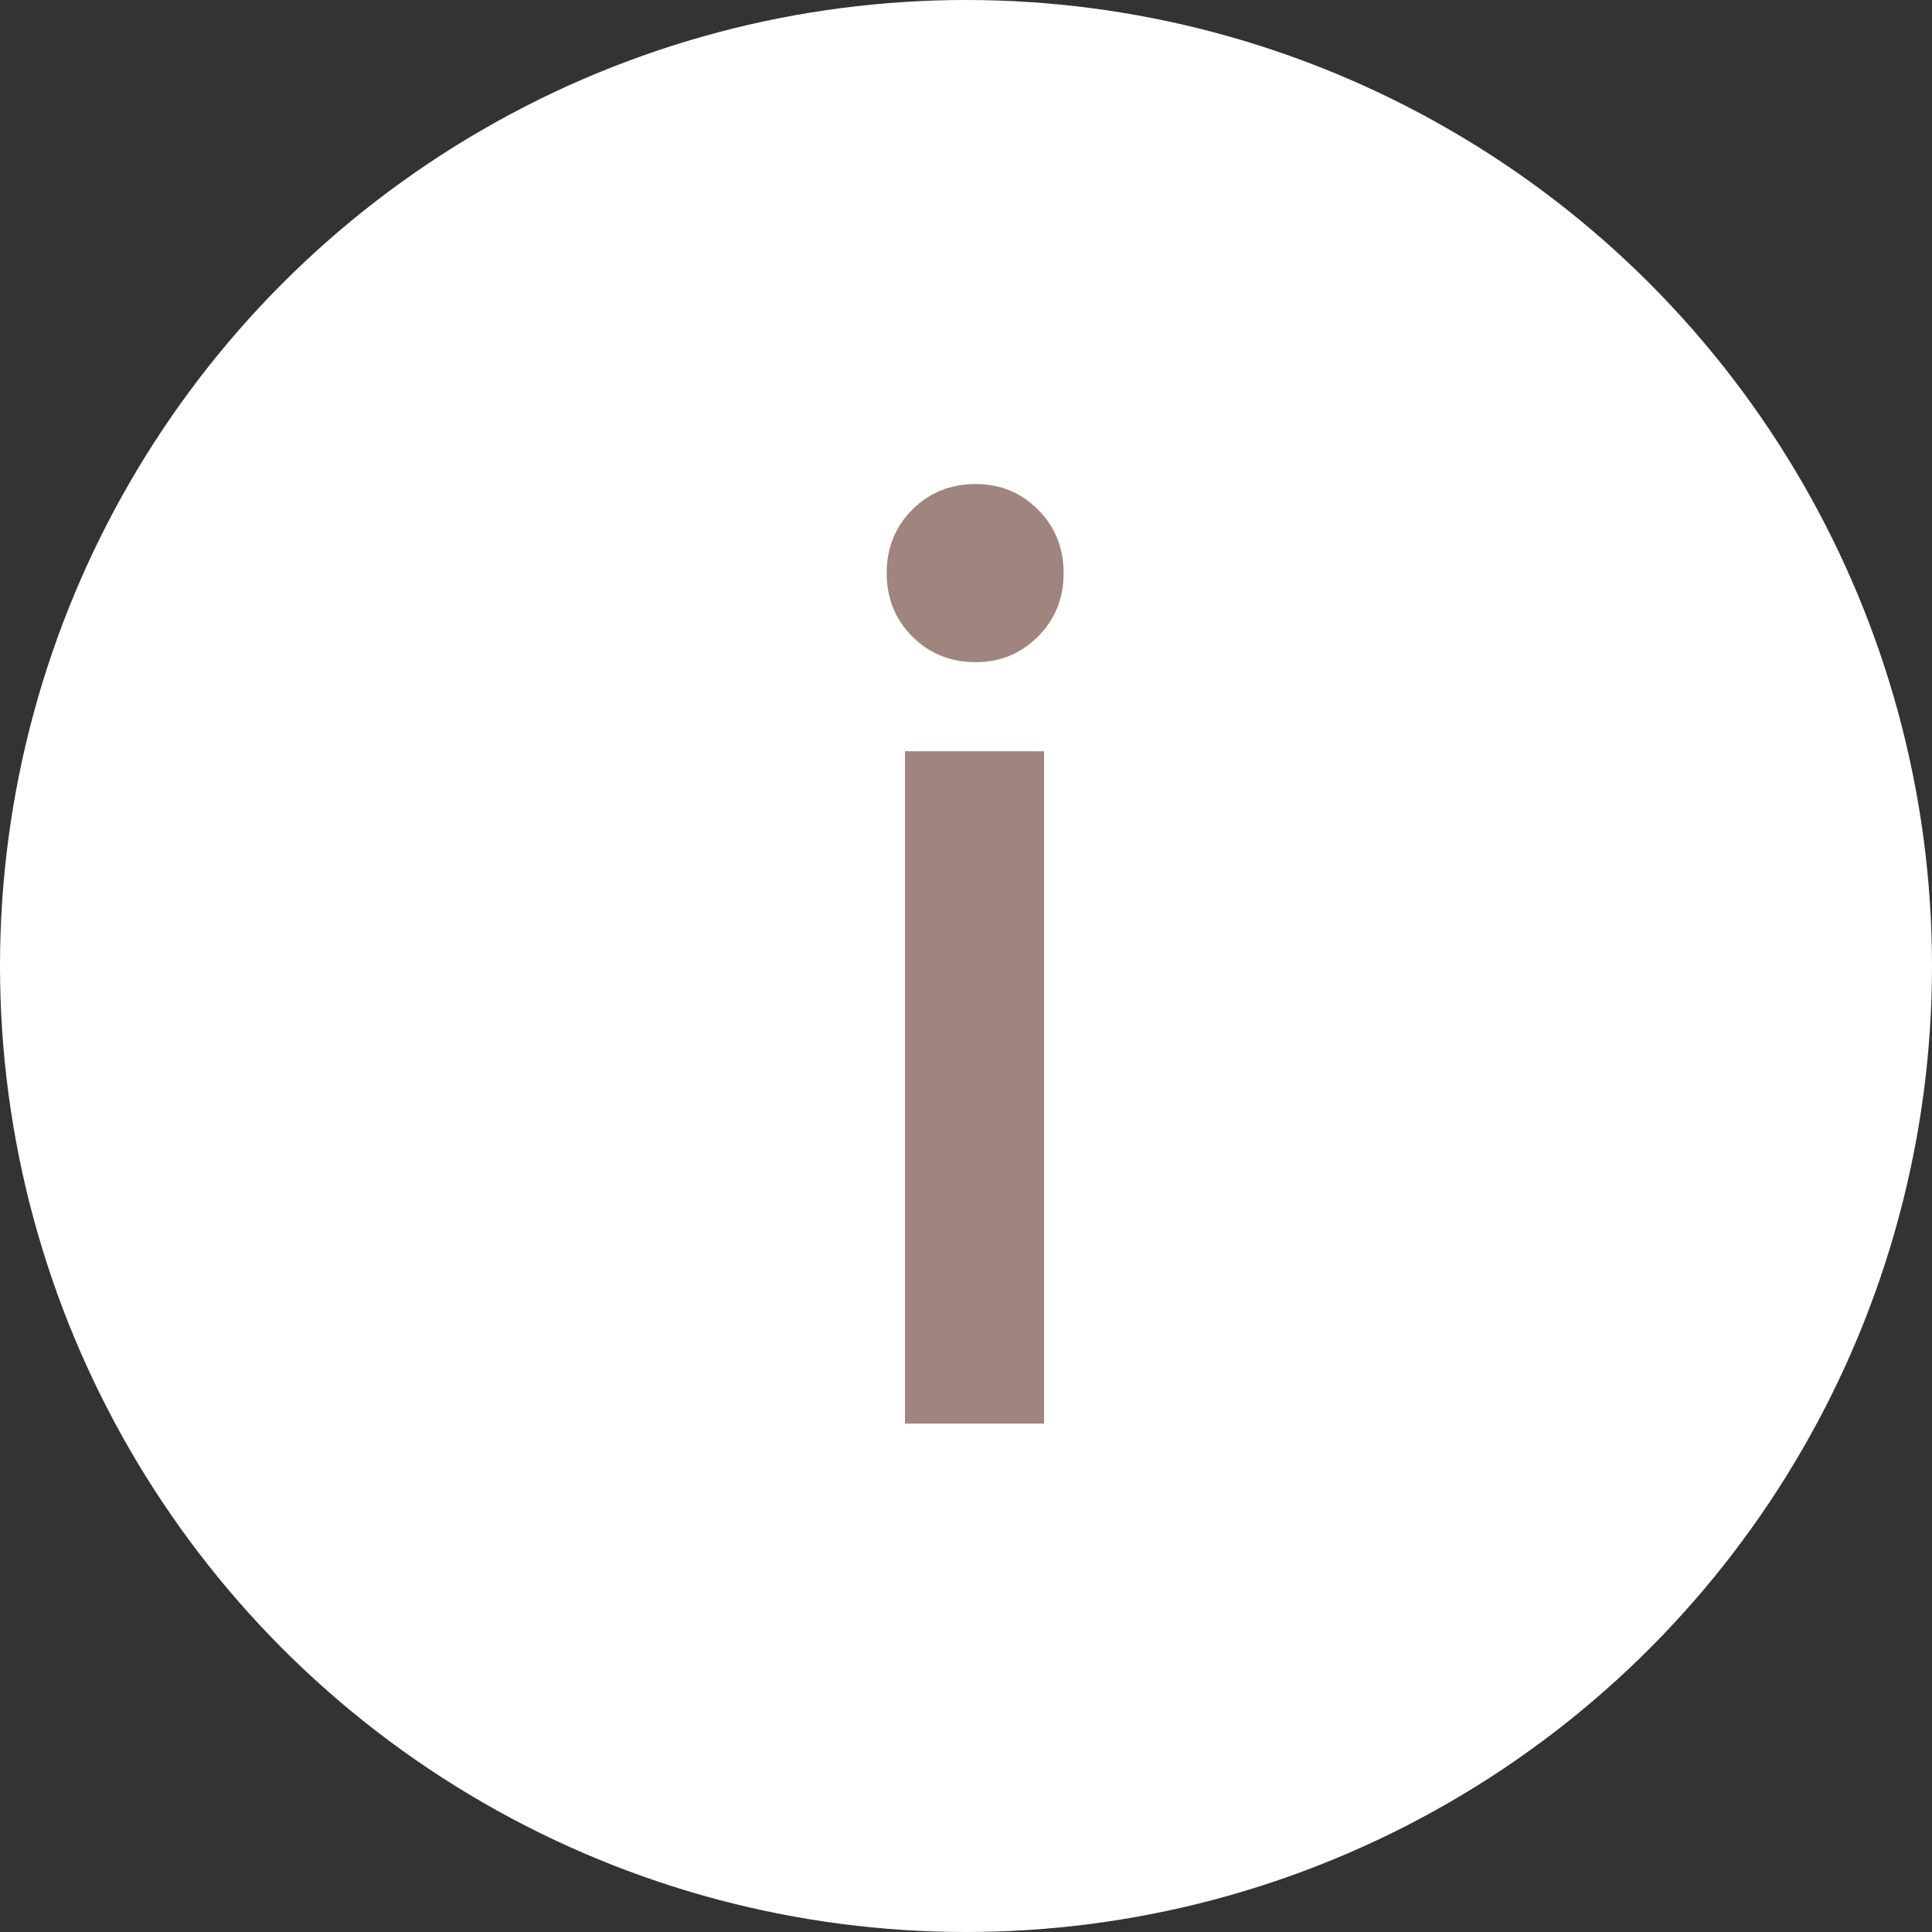 <svg width="19" height="19" viewBox="0 0 19 19" fill="none" xmlns="http://www.w3.org/2000/svg">
<rect x="0" y="0" width="19" height="19" fill="#333333" stroke="none"/>
<circle cx="9.5" cy="9.5" r="9.5" fill="white"/>
<path d="M9.596 6.512C9.348 6.512 9.14 6.428 8.972 6.26C8.804 6.092 8.72 5.884 8.72 5.636C8.72 5.388 8.804 5.18 8.972 5.012C9.14 4.844 9.348 4.76 9.596 4.76C9.836 4.76 10.04 4.844 10.208 5.012C10.376 5.18 10.46 5.388 10.46 5.636C10.46 5.884 10.376 6.092 10.208 6.26C10.04 6.428 9.836 6.512 9.596 6.512ZM10.268 7.388V14H8.9V7.388H10.268Z" fill="#9F857D"/>
</svg>
